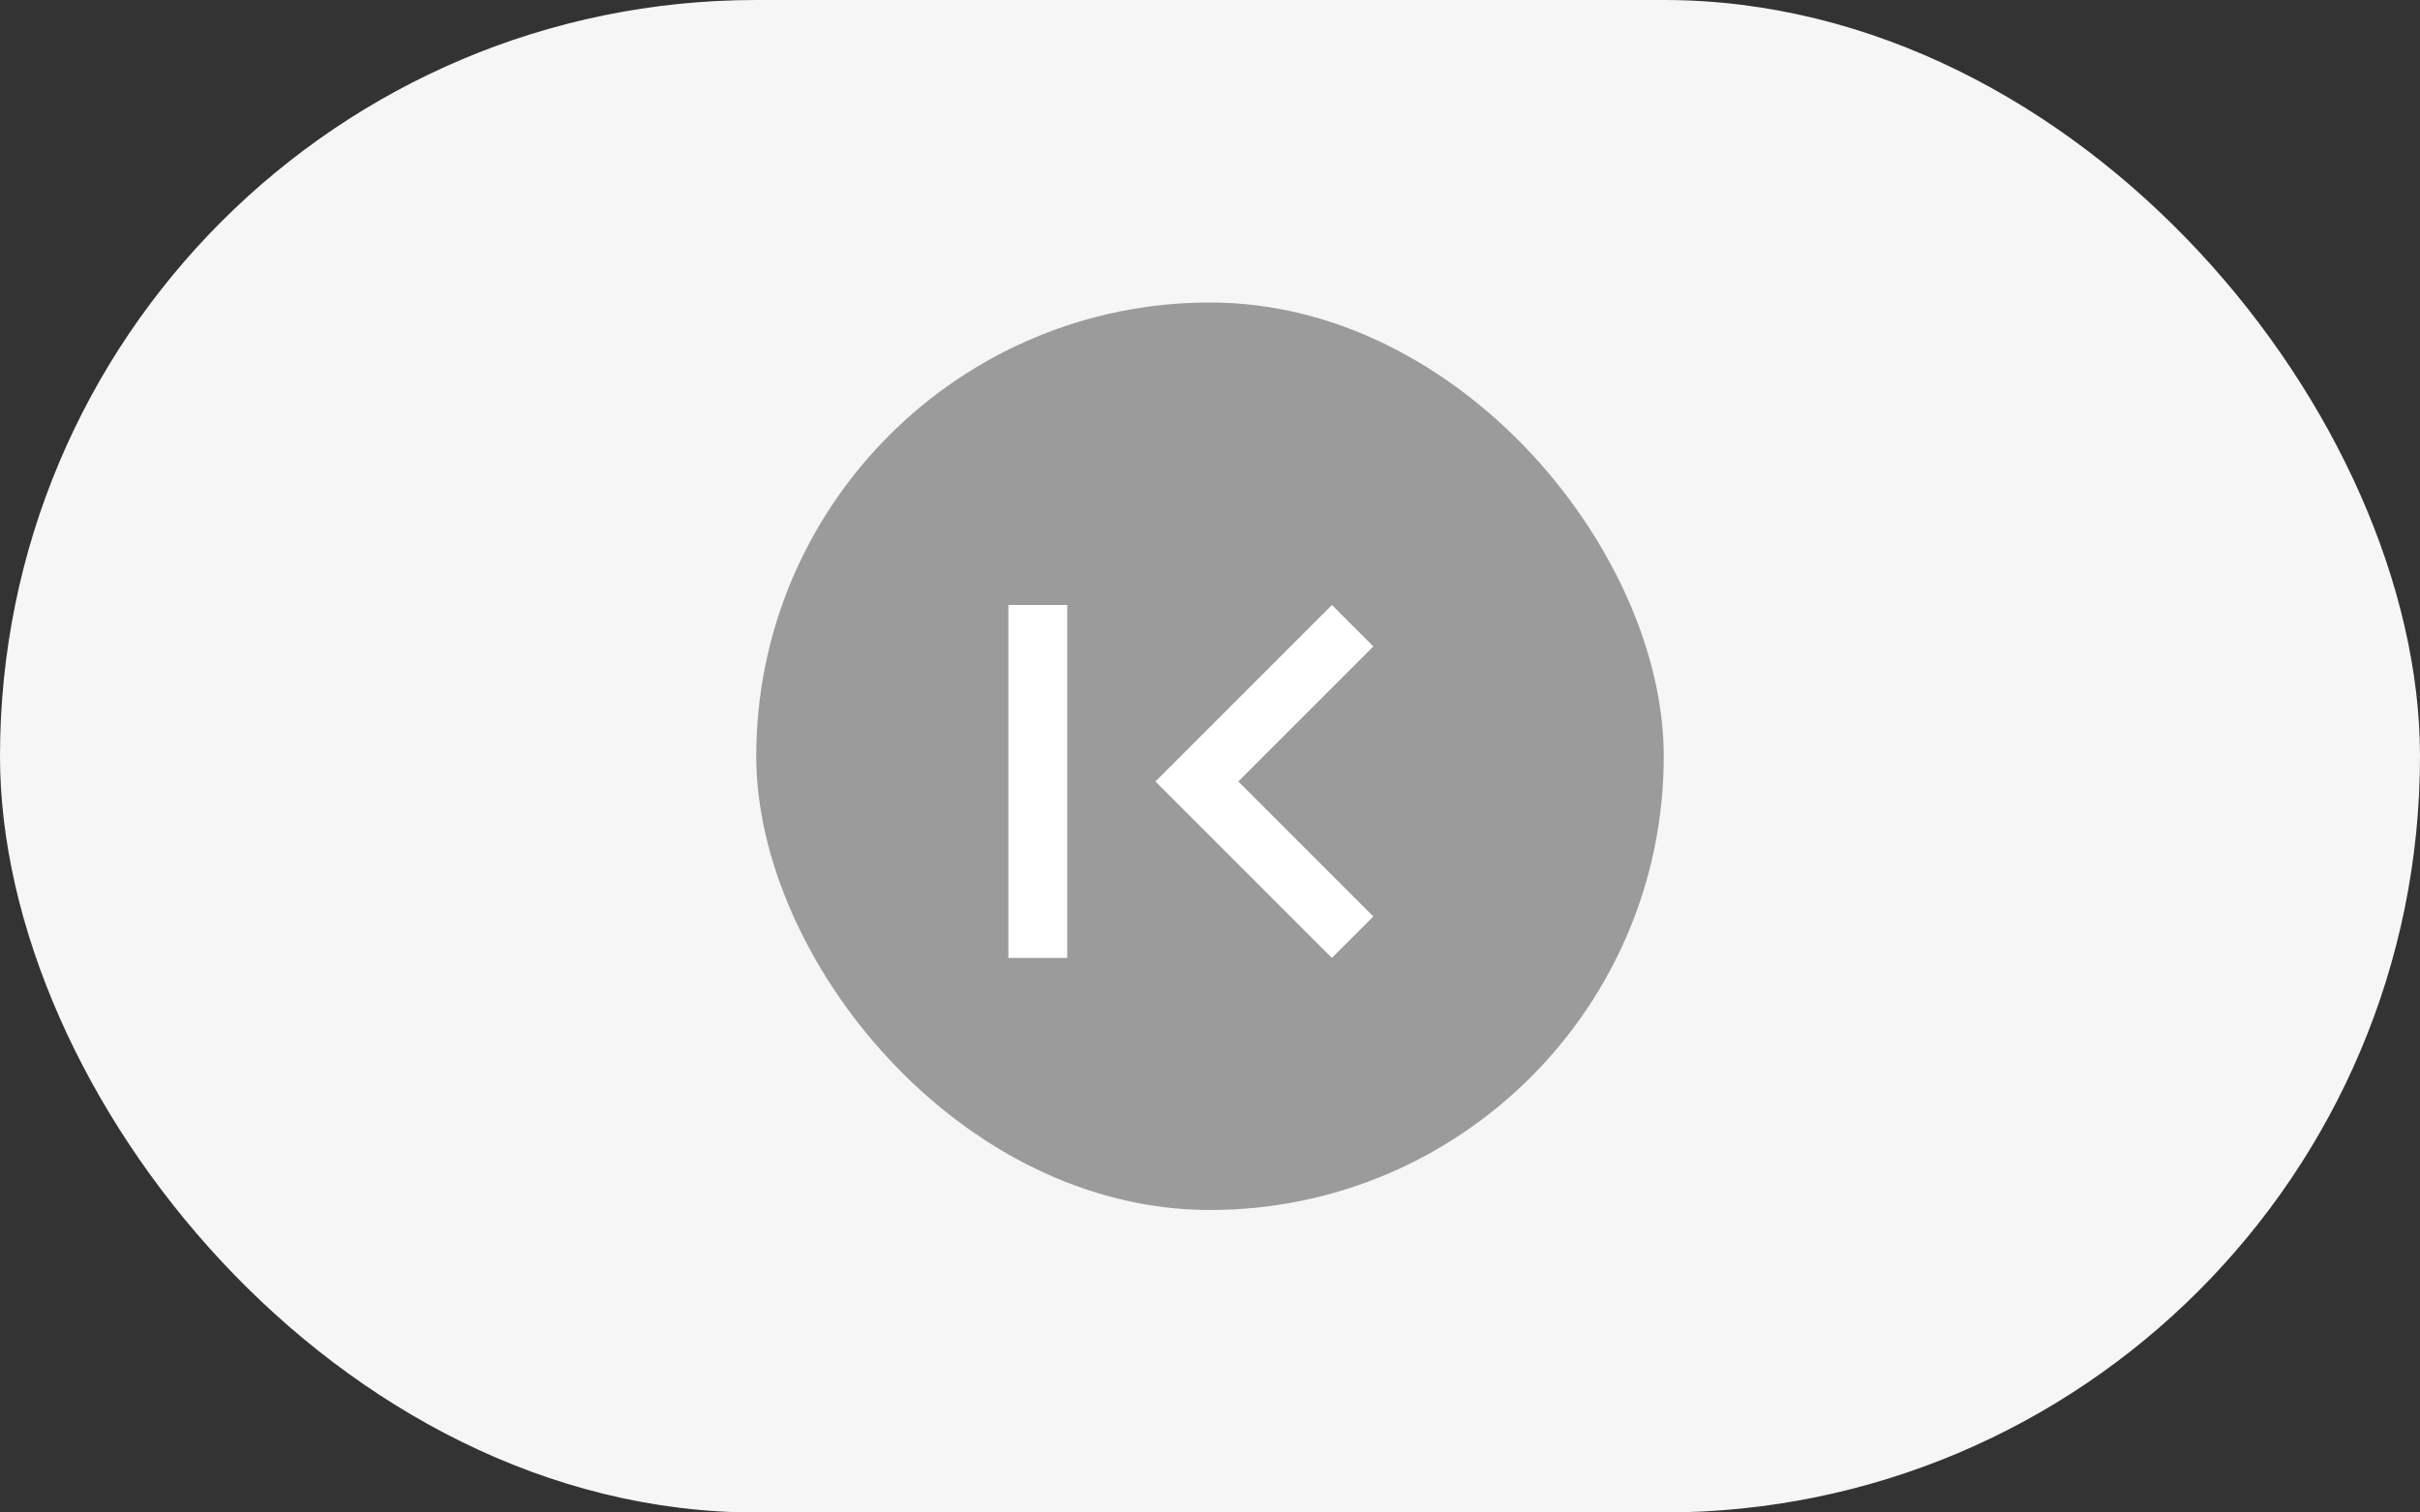 <?xml version="1.0" encoding="UTF-8"?>
<svg width="48px" height="30px" viewBox="0 0 48 30" version="1.1" xmlns="http://www.w3.org/2000/svg" xmlns:xlink="http://www.w3.org/1999/xlink">
    <rect x="0" y="0" width="48" height="30" fill="#333333" stroke="none"/>
    <!-- Generator: sketchtool 54.1 (76490) - https://sketchapp.com -->
    <title>A5870266-A94D-4C5B-965C-3964EE3B10A2</title>
    <desc>Created with sketchtool.</desc>
    <defs>
        <path d="M5,6.822 L7.678,9.5 L5,12.178 L5.822,13 L9.322,9.5 L5.822,6 L5,6.822 Z M11.072,6 L12.239,6 L12.239,13 L11.072,13 L11.072,6 Z" id="path-1"></path>
    </defs>
    <g id="Page-2" stroke="none" stroke-width="1" fill="none" fill-rule="evenodd">
        <g id="review25.-게시물-글쓰기-텍스트-컬러에-관한-옵션" transform="translate(-32, -334)">
            <g id="Group-32" transform="translate(32, 334)">
                <g id="ic_editor_back-copy-2">
                    <rect id="Rectangle" fill="#F6F6F6" x="0" y="0" width="48" height="30" rx="15"></rect>
                    <g id="ic_editor_back" transform="translate(15, 6)">
                        <rect id="Rectangle" fill="#9B9B9B" x="0" y="0" width="18" height="18" rx="9"></rect>
                        <mask id="mask-2" fill="white">
                            <use xlink:href="#path-1"></use>
                        </mask>
                        <use id="icon/navigation/last_page_24px" fill="#FFFFFF" fill-rule="nonzero" transform="translate(8.62, 9.5) scale(-1, 1) translate(-8.62, -9.5) " xlink:href="#path-1"></use>
                    </g>
                </g>
            </g>
        </g>
    </g>
</svg>